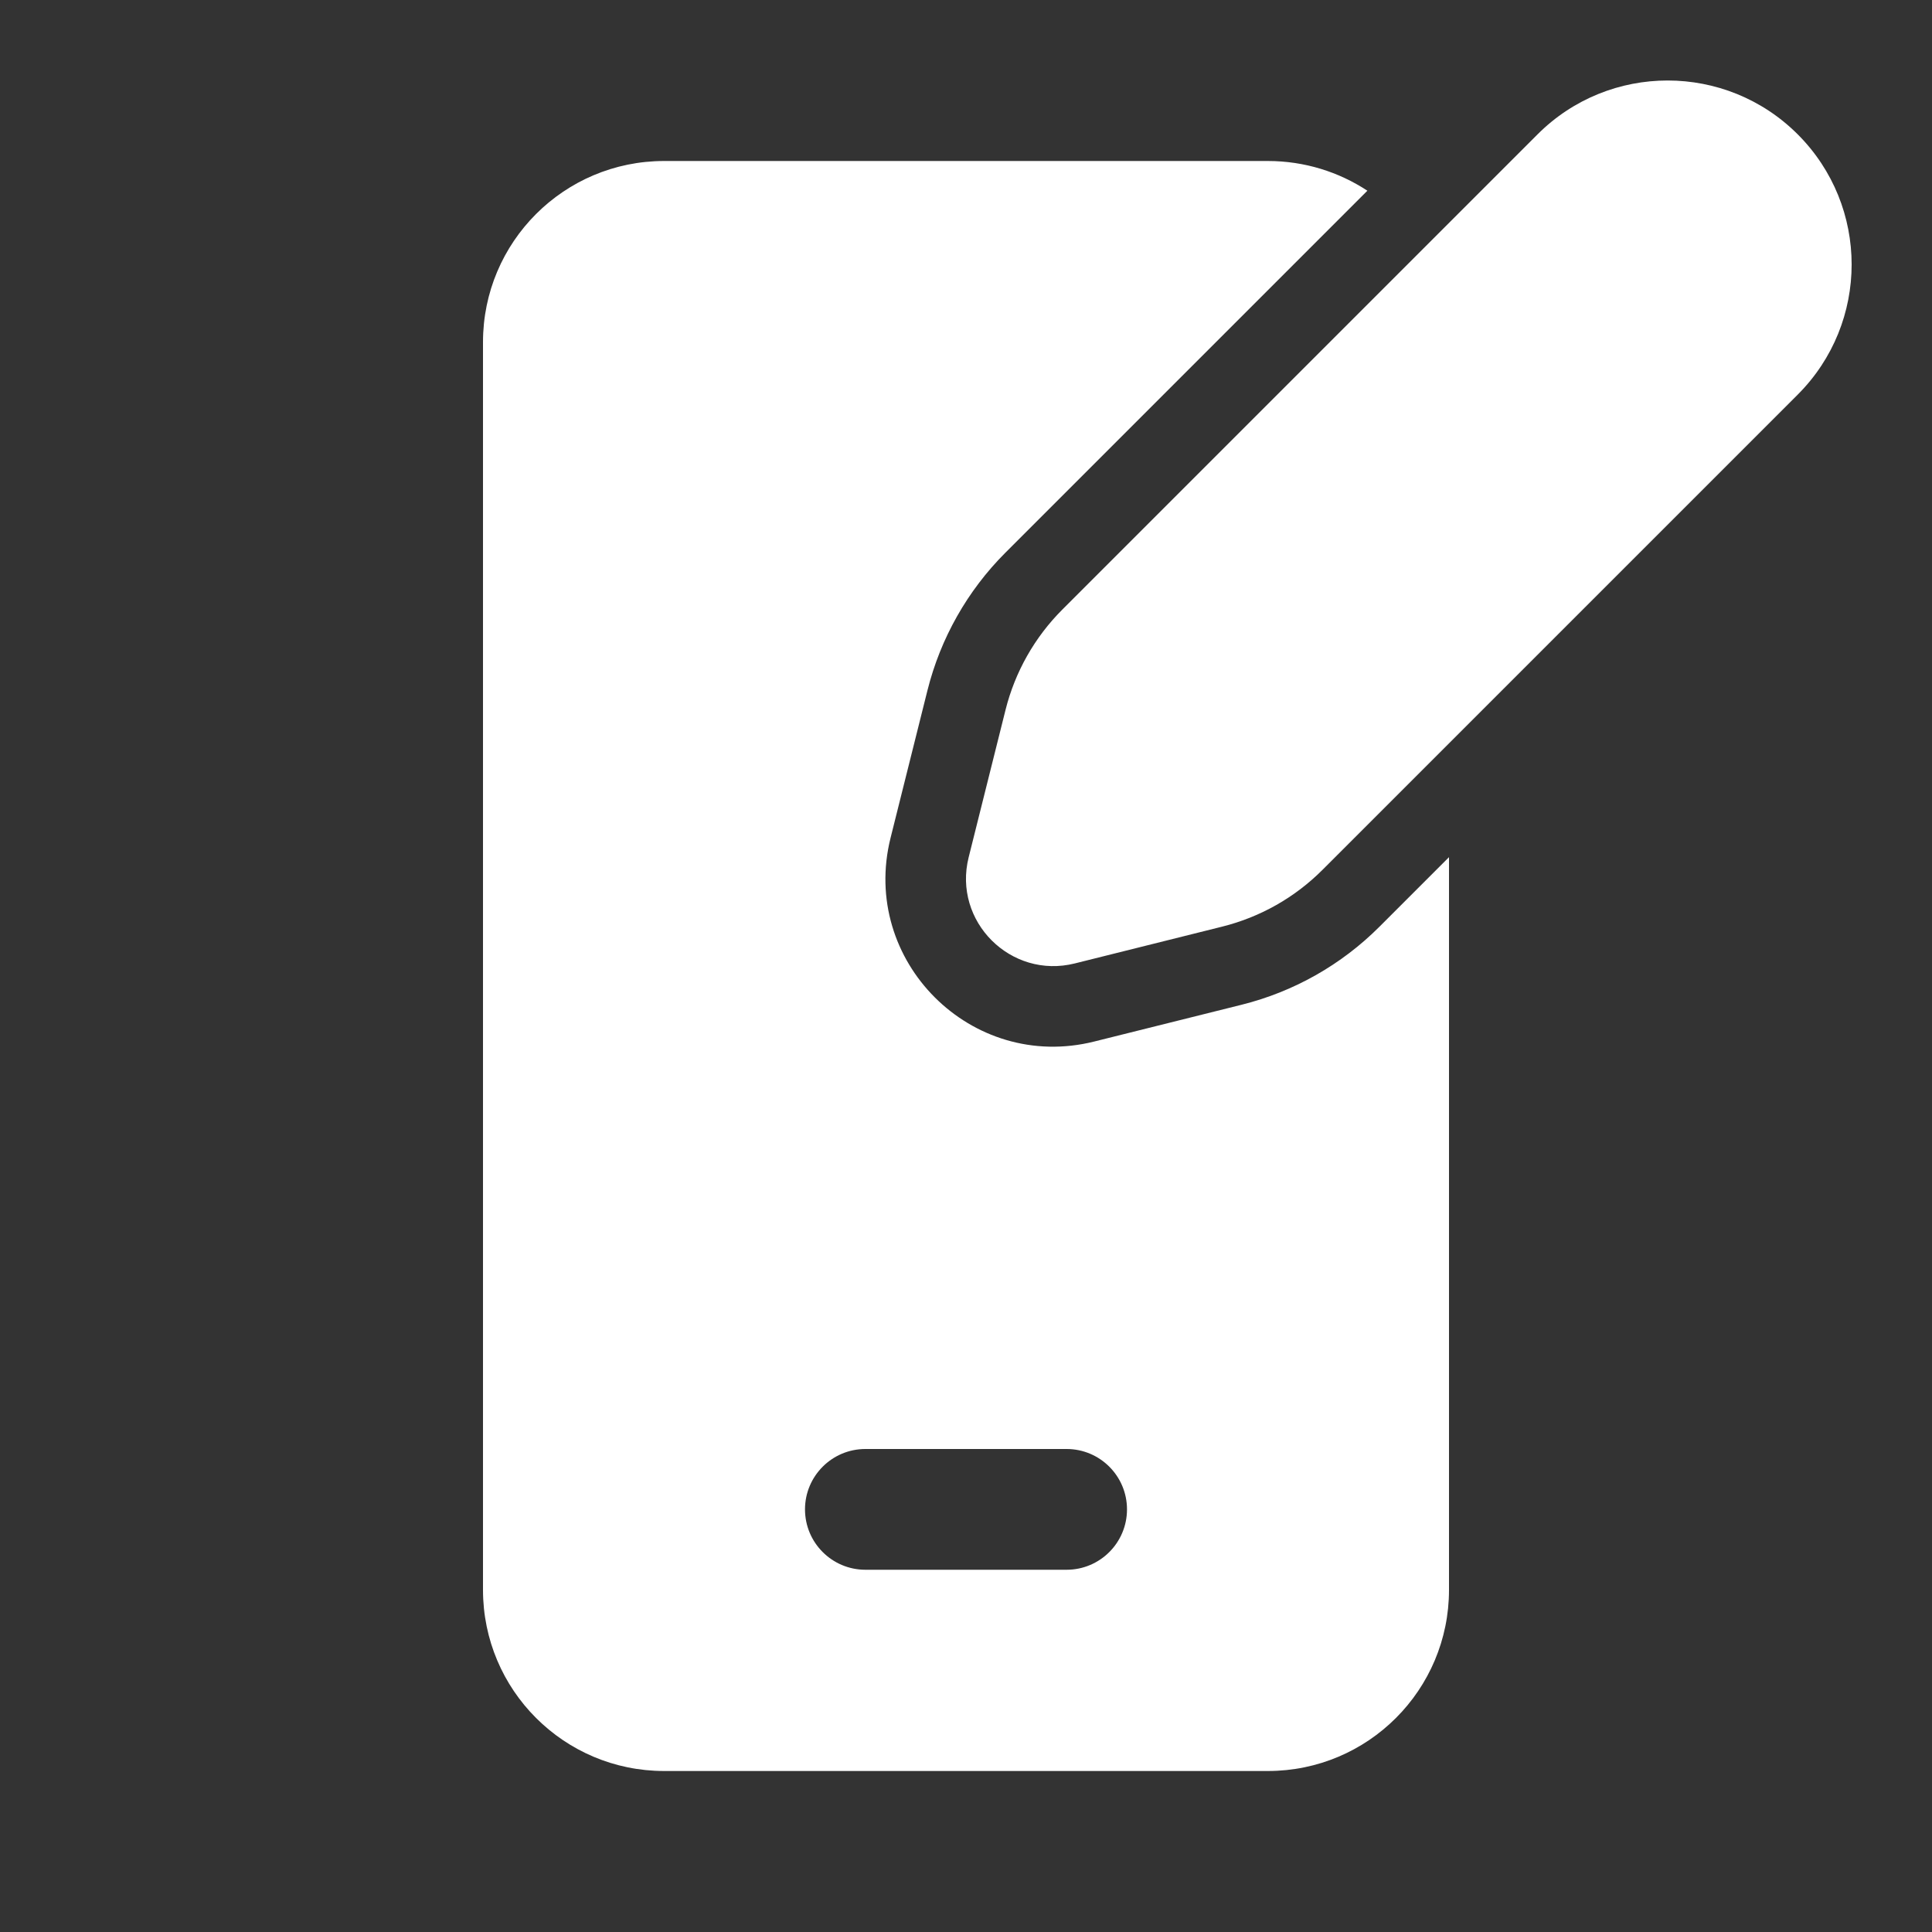<svg width="24" height="24" viewBox="0 0 24 24" fill="none" xmlns="http://www.w3.org/2000/svg">
<rect x="0" y="0" width="24" height="24" fill="#333333" stroke="none"/>
<path d="M13.197 7.572L19.1 1.669C19.992 0.777 21.44 0.777 22.332 1.669C23.225 2.562 23.225 4.009 22.332 4.902L16.43 10.804C16.086 11.149 15.655 11.393 15.182 11.511L13.352 11.968C12.556 12.167 11.834 11.446 12.033 10.65L12.491 8.819C12.609 8.347 12.853 7.916 13.197 7.572ZM12.49 6.865L16.986 2.369C16.631 2.136 16.206 2 15.75 2H8.25C7.007 2 6 3.007 6 4.25V19.75C6 20.993 7.007 22 8.25 22H15.75C16.993 22 18 20.993 18 19.75V10.648L17.137 11.511C16.665 11.984 16.073 12.319 15.425 12.481L13.594 12.938C12.066 13.321 10.681 11.936 11.063 10.408L11.521 8.577C11.683 7.929 12.018 7.337 12.49 6.865ZM13.25 18C13.664 18 14 18.336 14 18.75C14 19.164 13.664 19.5 13.25 19.5H10.75C10.336 19.5 10 19.164 10 18.75C10 18.336 10.336 18 10.75 18H13.25Z" fill="#ffffff"/>
</svg>
